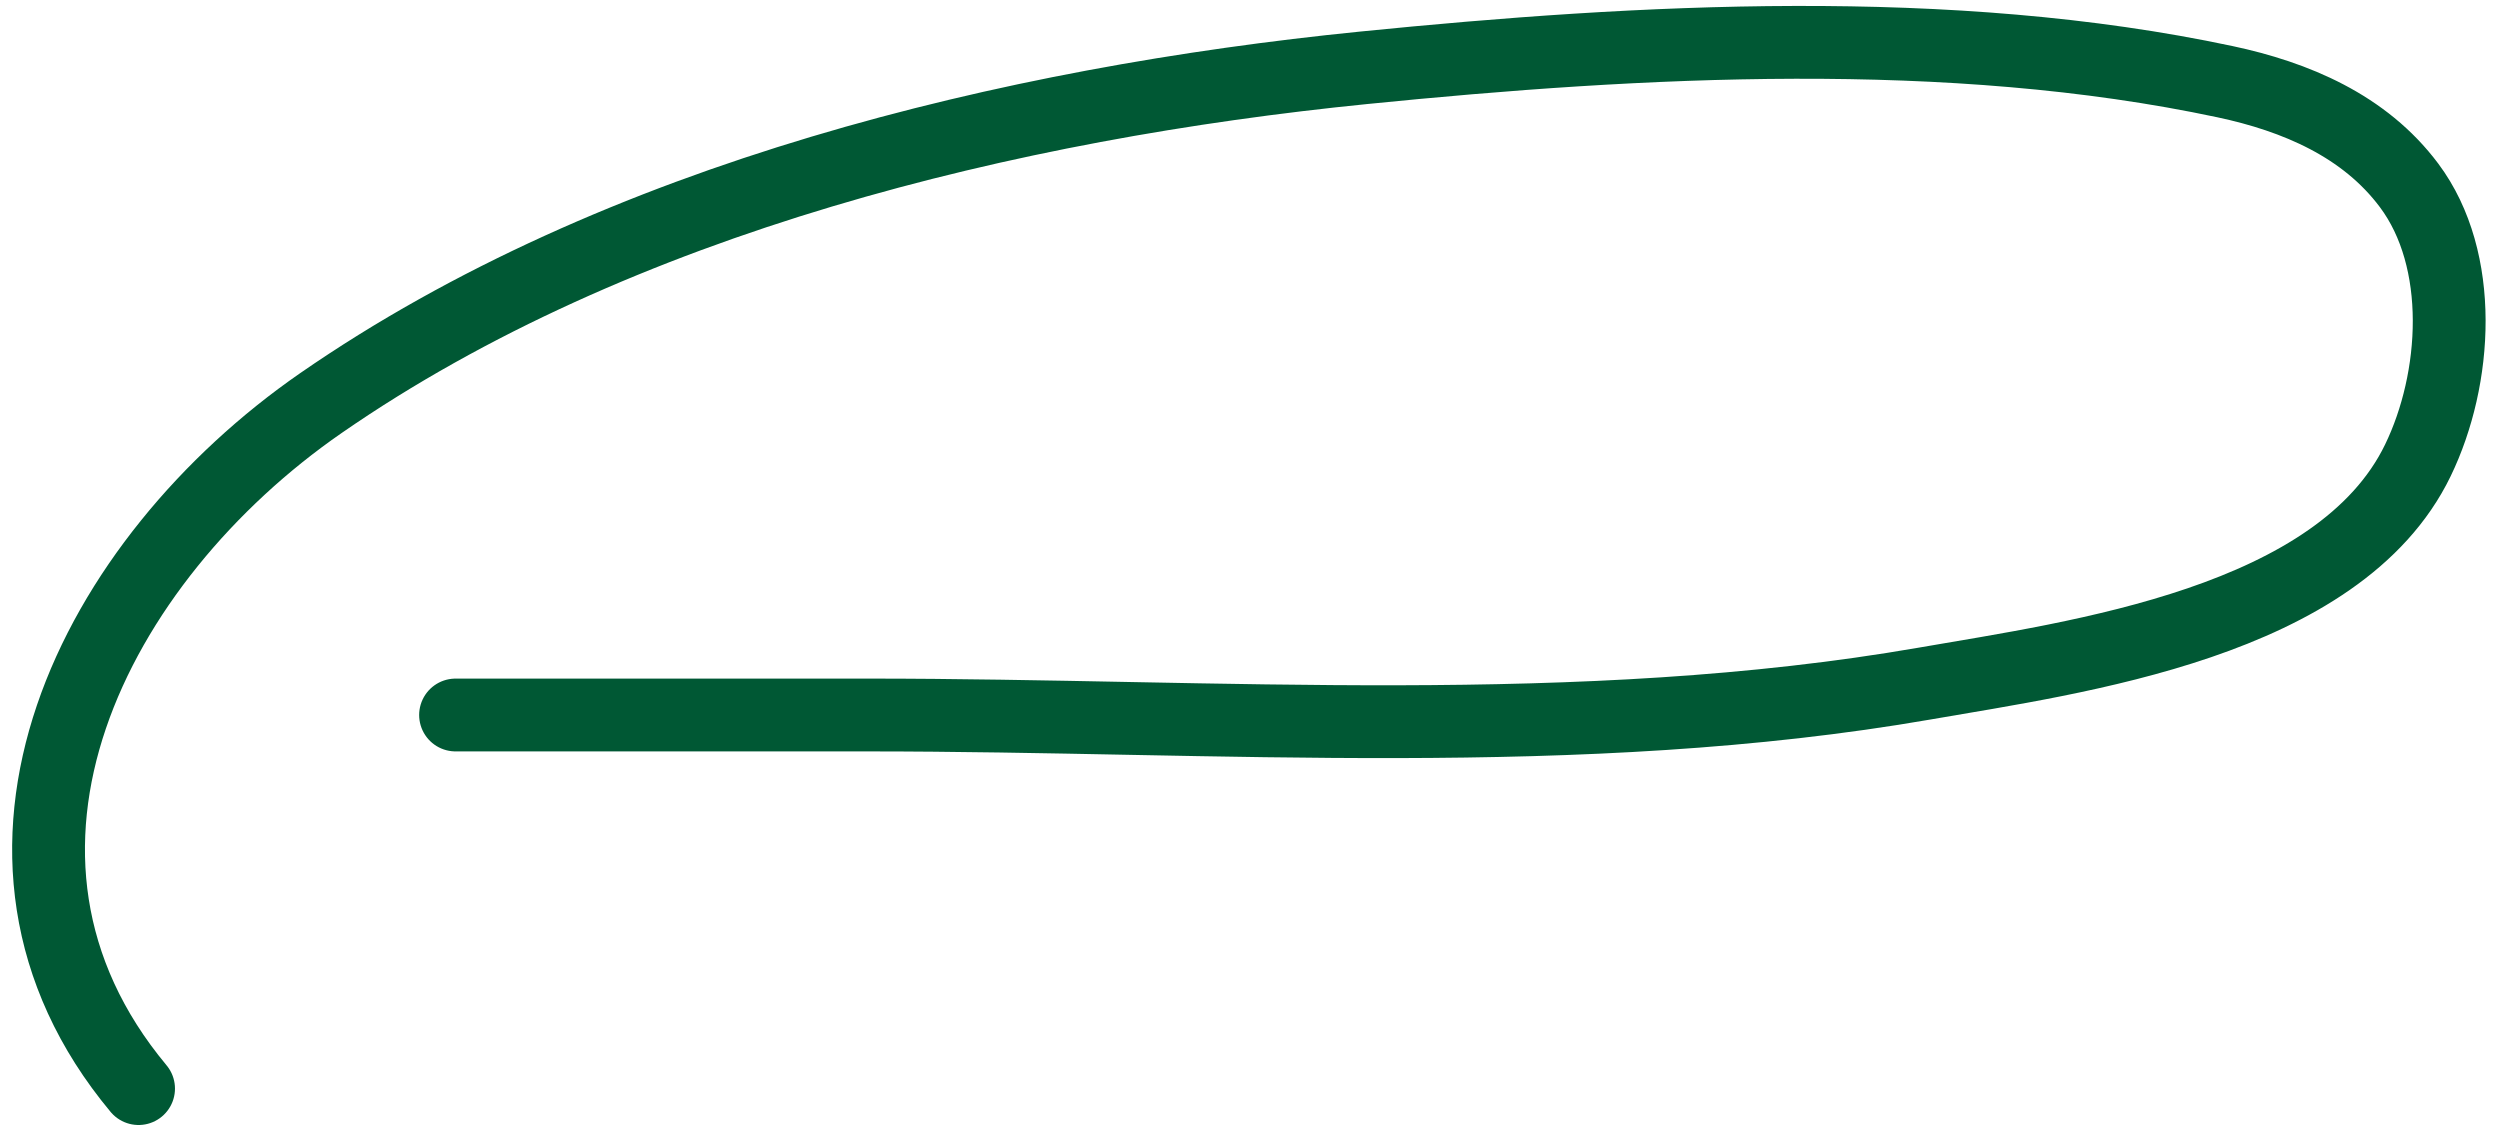 <svg width="103" height="47" viewBox="0 0 103 47" fill="none" xmlns="http://www.w3.org/2000/svg">
<path id="Vector 28" d="M18.769 29.458C24.444 29.458 30.119 29.458 35.794 29.458C50.162 29.458 65.117 30.624 79.302 28.162C85.584 27.072 96.384 25.648 99.618 18.963C101.243 15.606 101.551 10.71 99.255 7.639C97.419 5.182 94.581 3.984 91.663 3.364C80.336 0.954 67.605 1.647 56.188 2.793C41.672 4.25 25.454 8.143 13.224 16.605C3.87 23.077 -2.335 35.197 5.709 44.85" stroke="#005834" stroke-width="3" stroke-linecap="round"/>
</svg>
